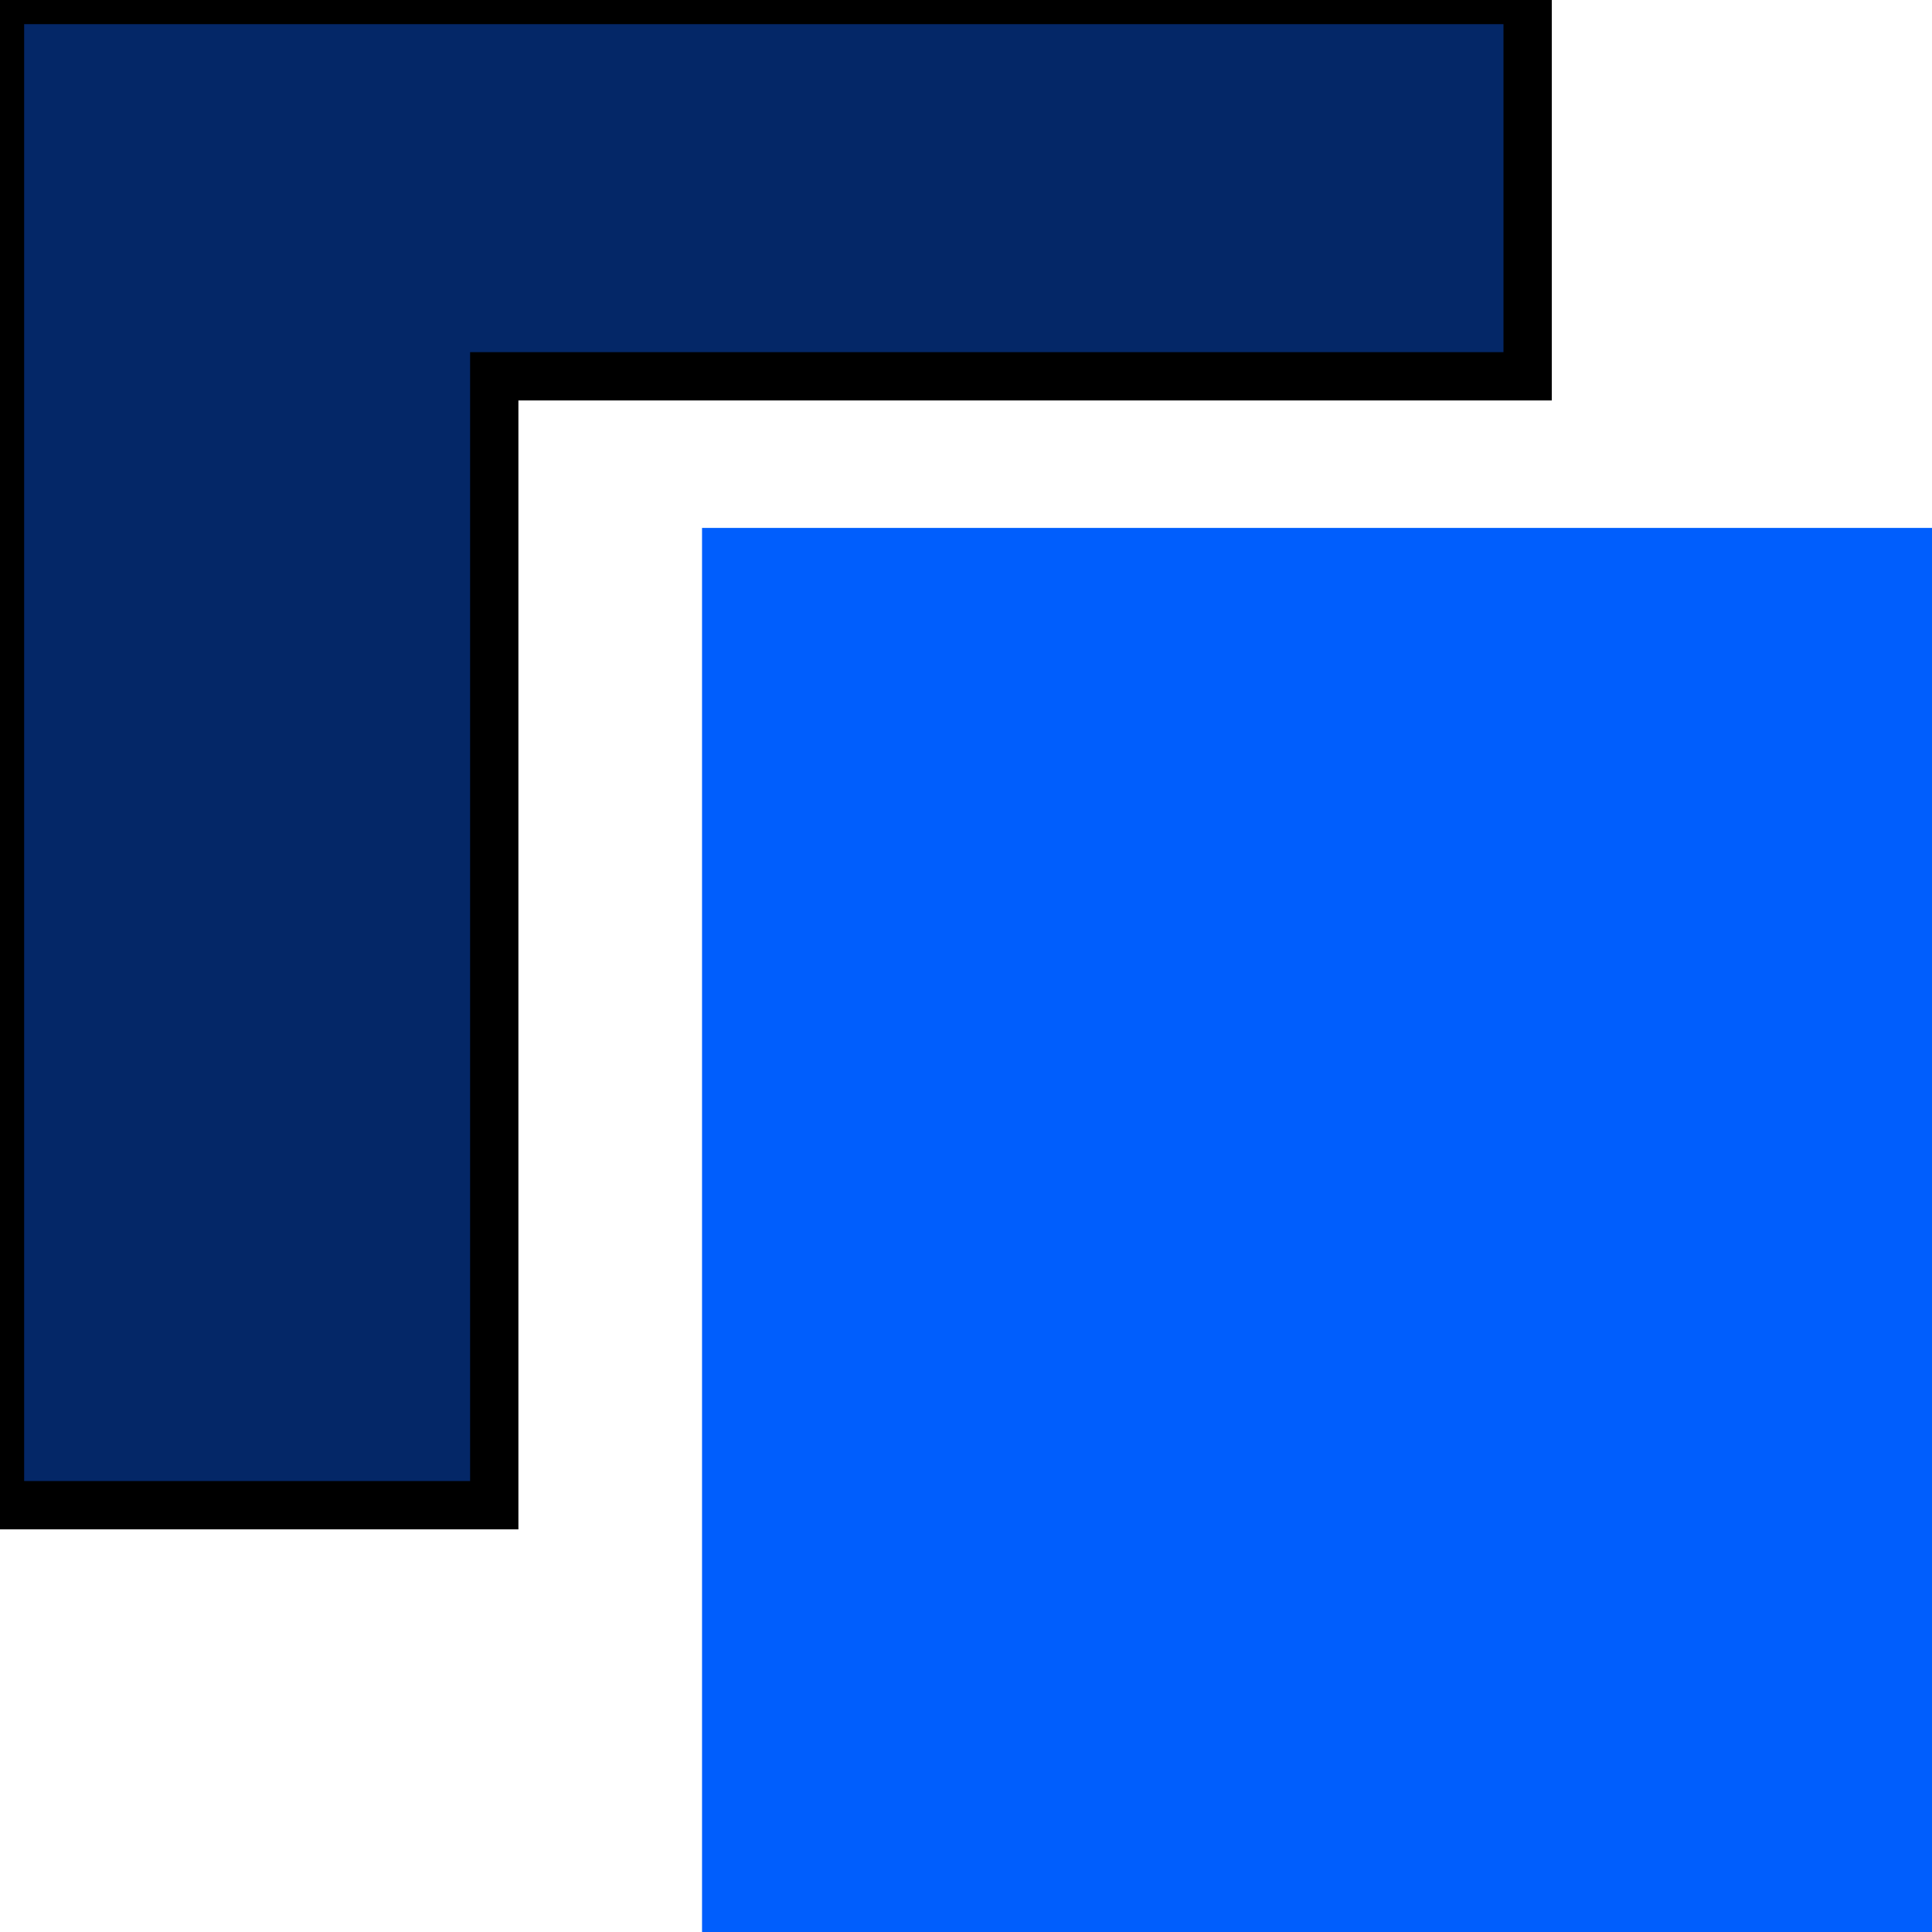 <svg width="40" height="40" viewBox="0 0 40 40" fill="none" xmlns="http://www.w3.org/2000/svg">
<rect x="14.535" y="10.93" width="25.465" height="29.07" fill="#005EFD"/>
<path d="M10.233 7.791V31.163H0V0H31.628V7.791H10.233Z" fill="#042767" stroke="black"/>
</svg>
